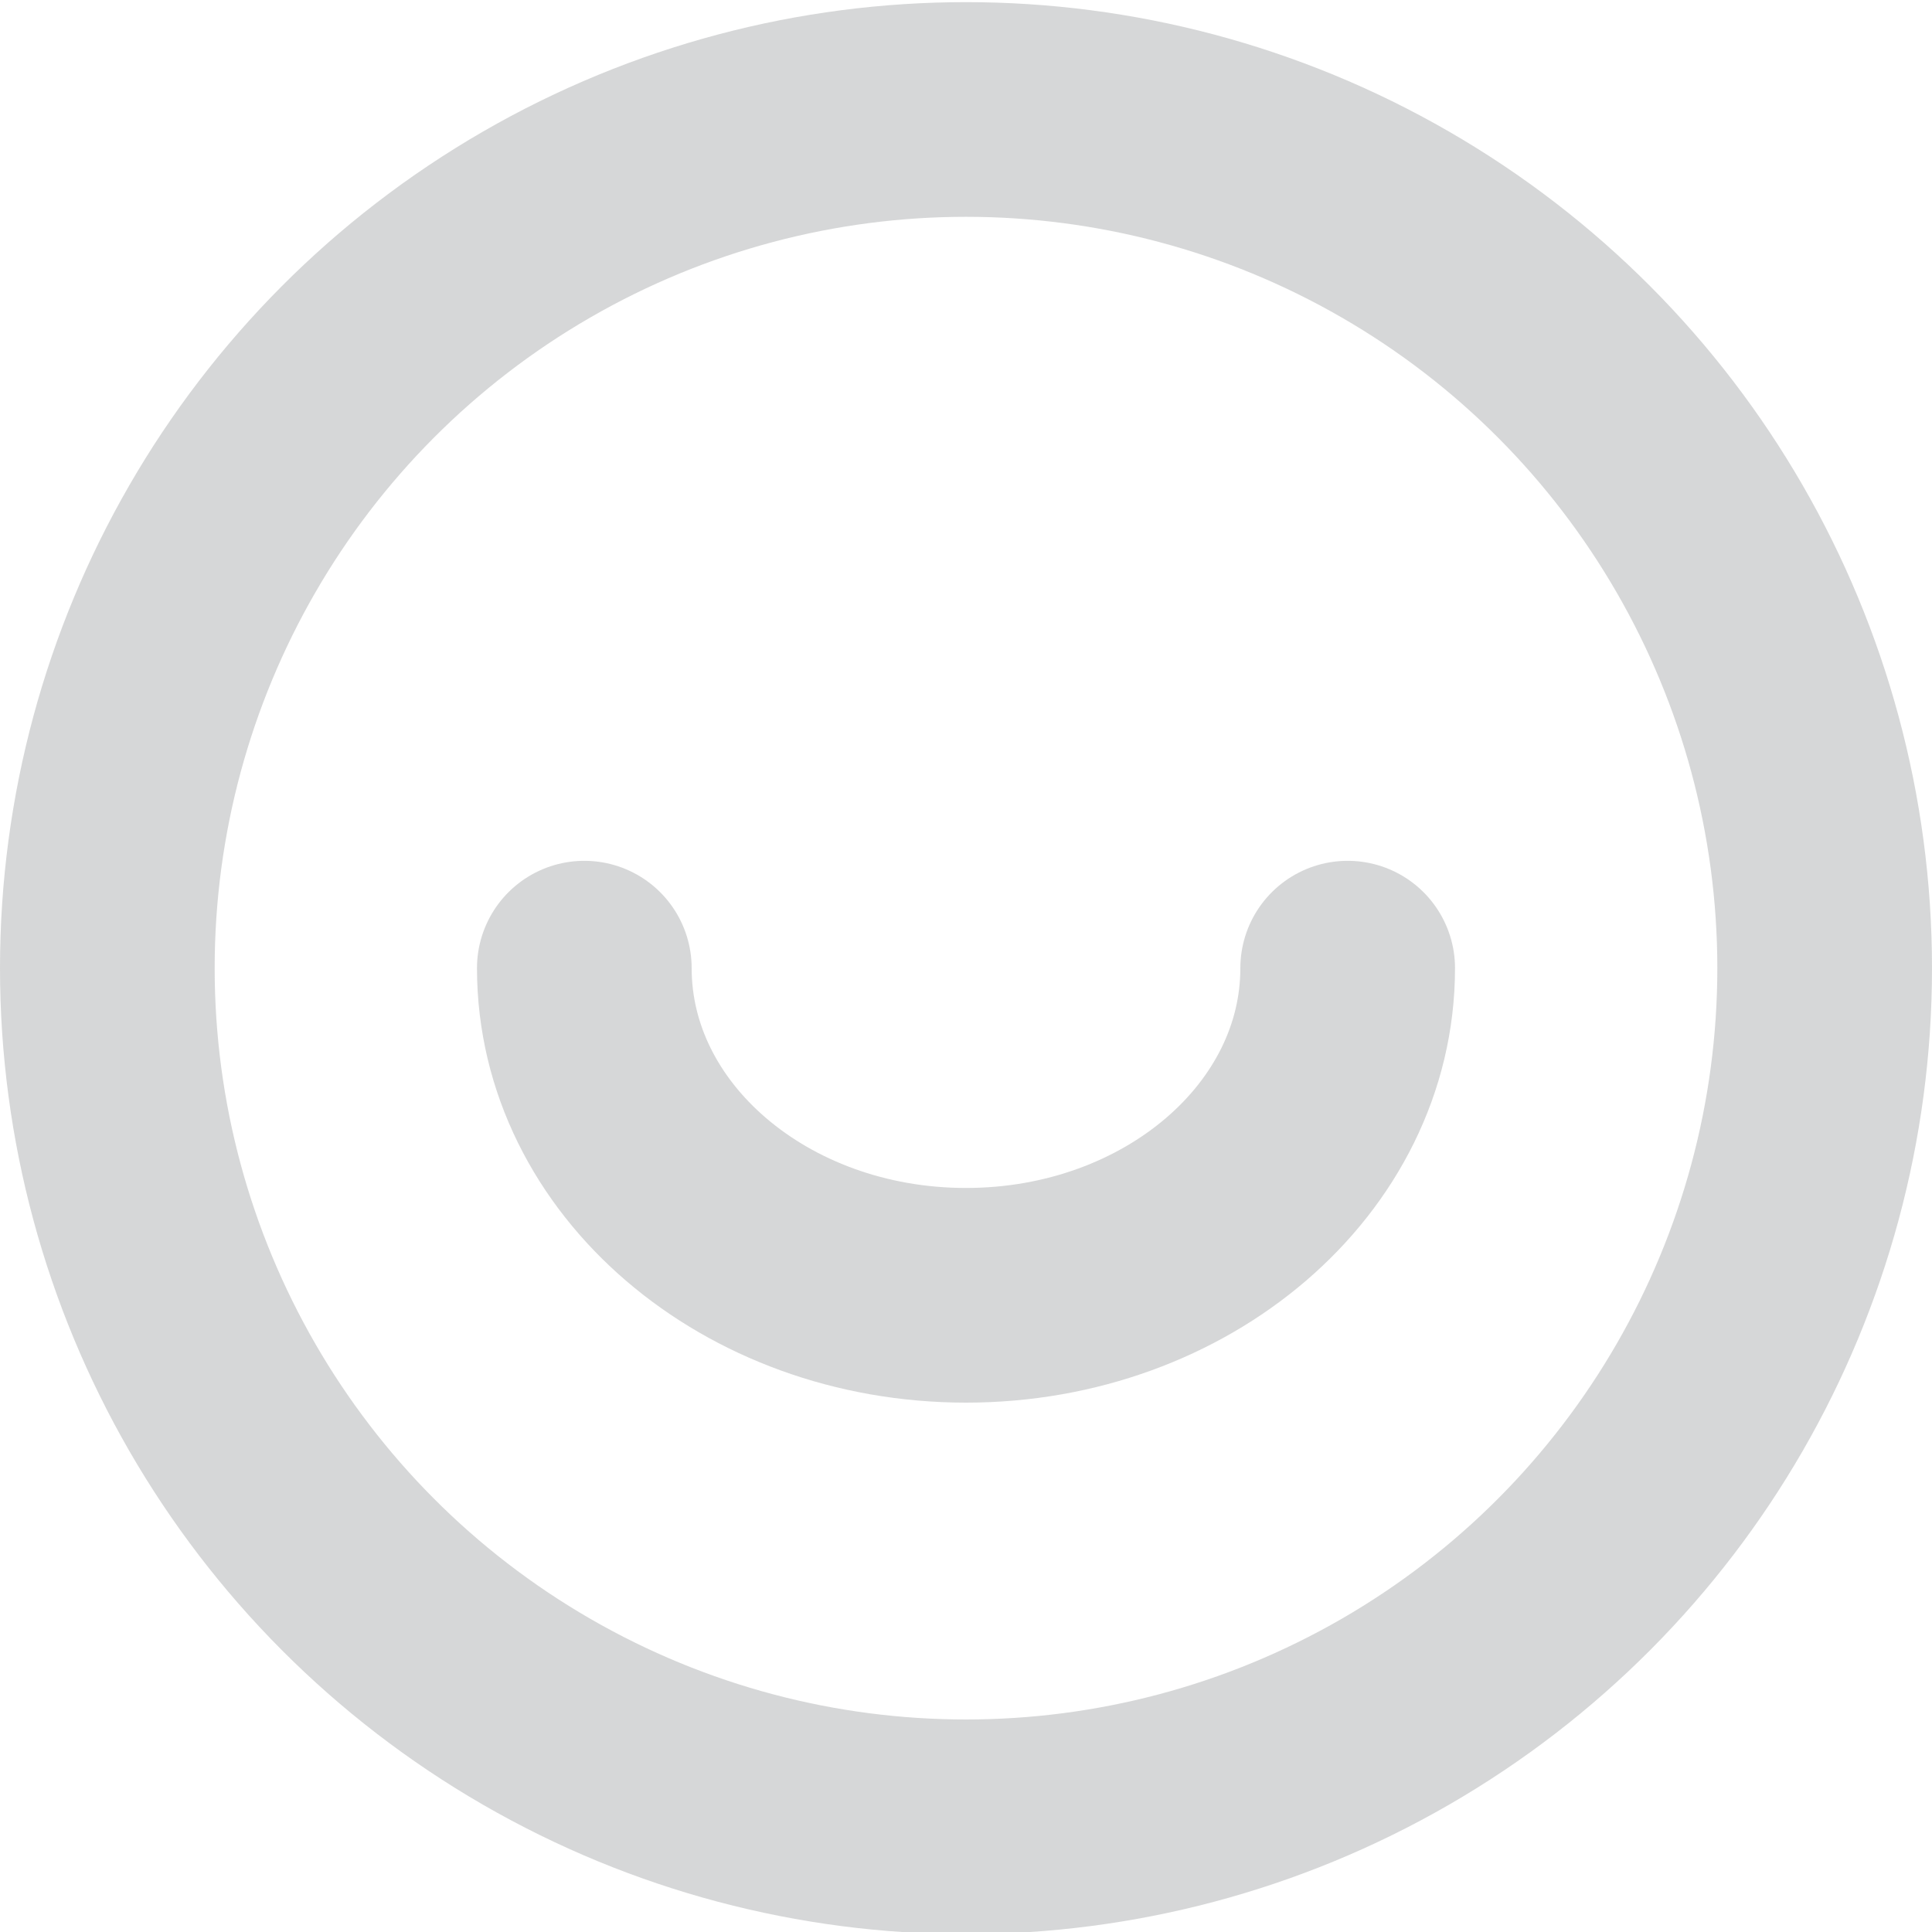<svg xmlns="http://www.w3.org/2000/svg" width="18" height="18" viewBox="0 0 18 18">
    <g fill="none" fill-rule="evenodd" stroke="#76797b" stroke-linecap="round" stroke-width="2" opacity=".3" transform="translate(1 1.02)">
        <circle cx="8" cy="8" r="8"/>
        <path d="M4.444 8c0 1.683 1.592 3.048 3.556 3.048S11.556 9.683 11.556 8"/>
    </g>
</svg>
